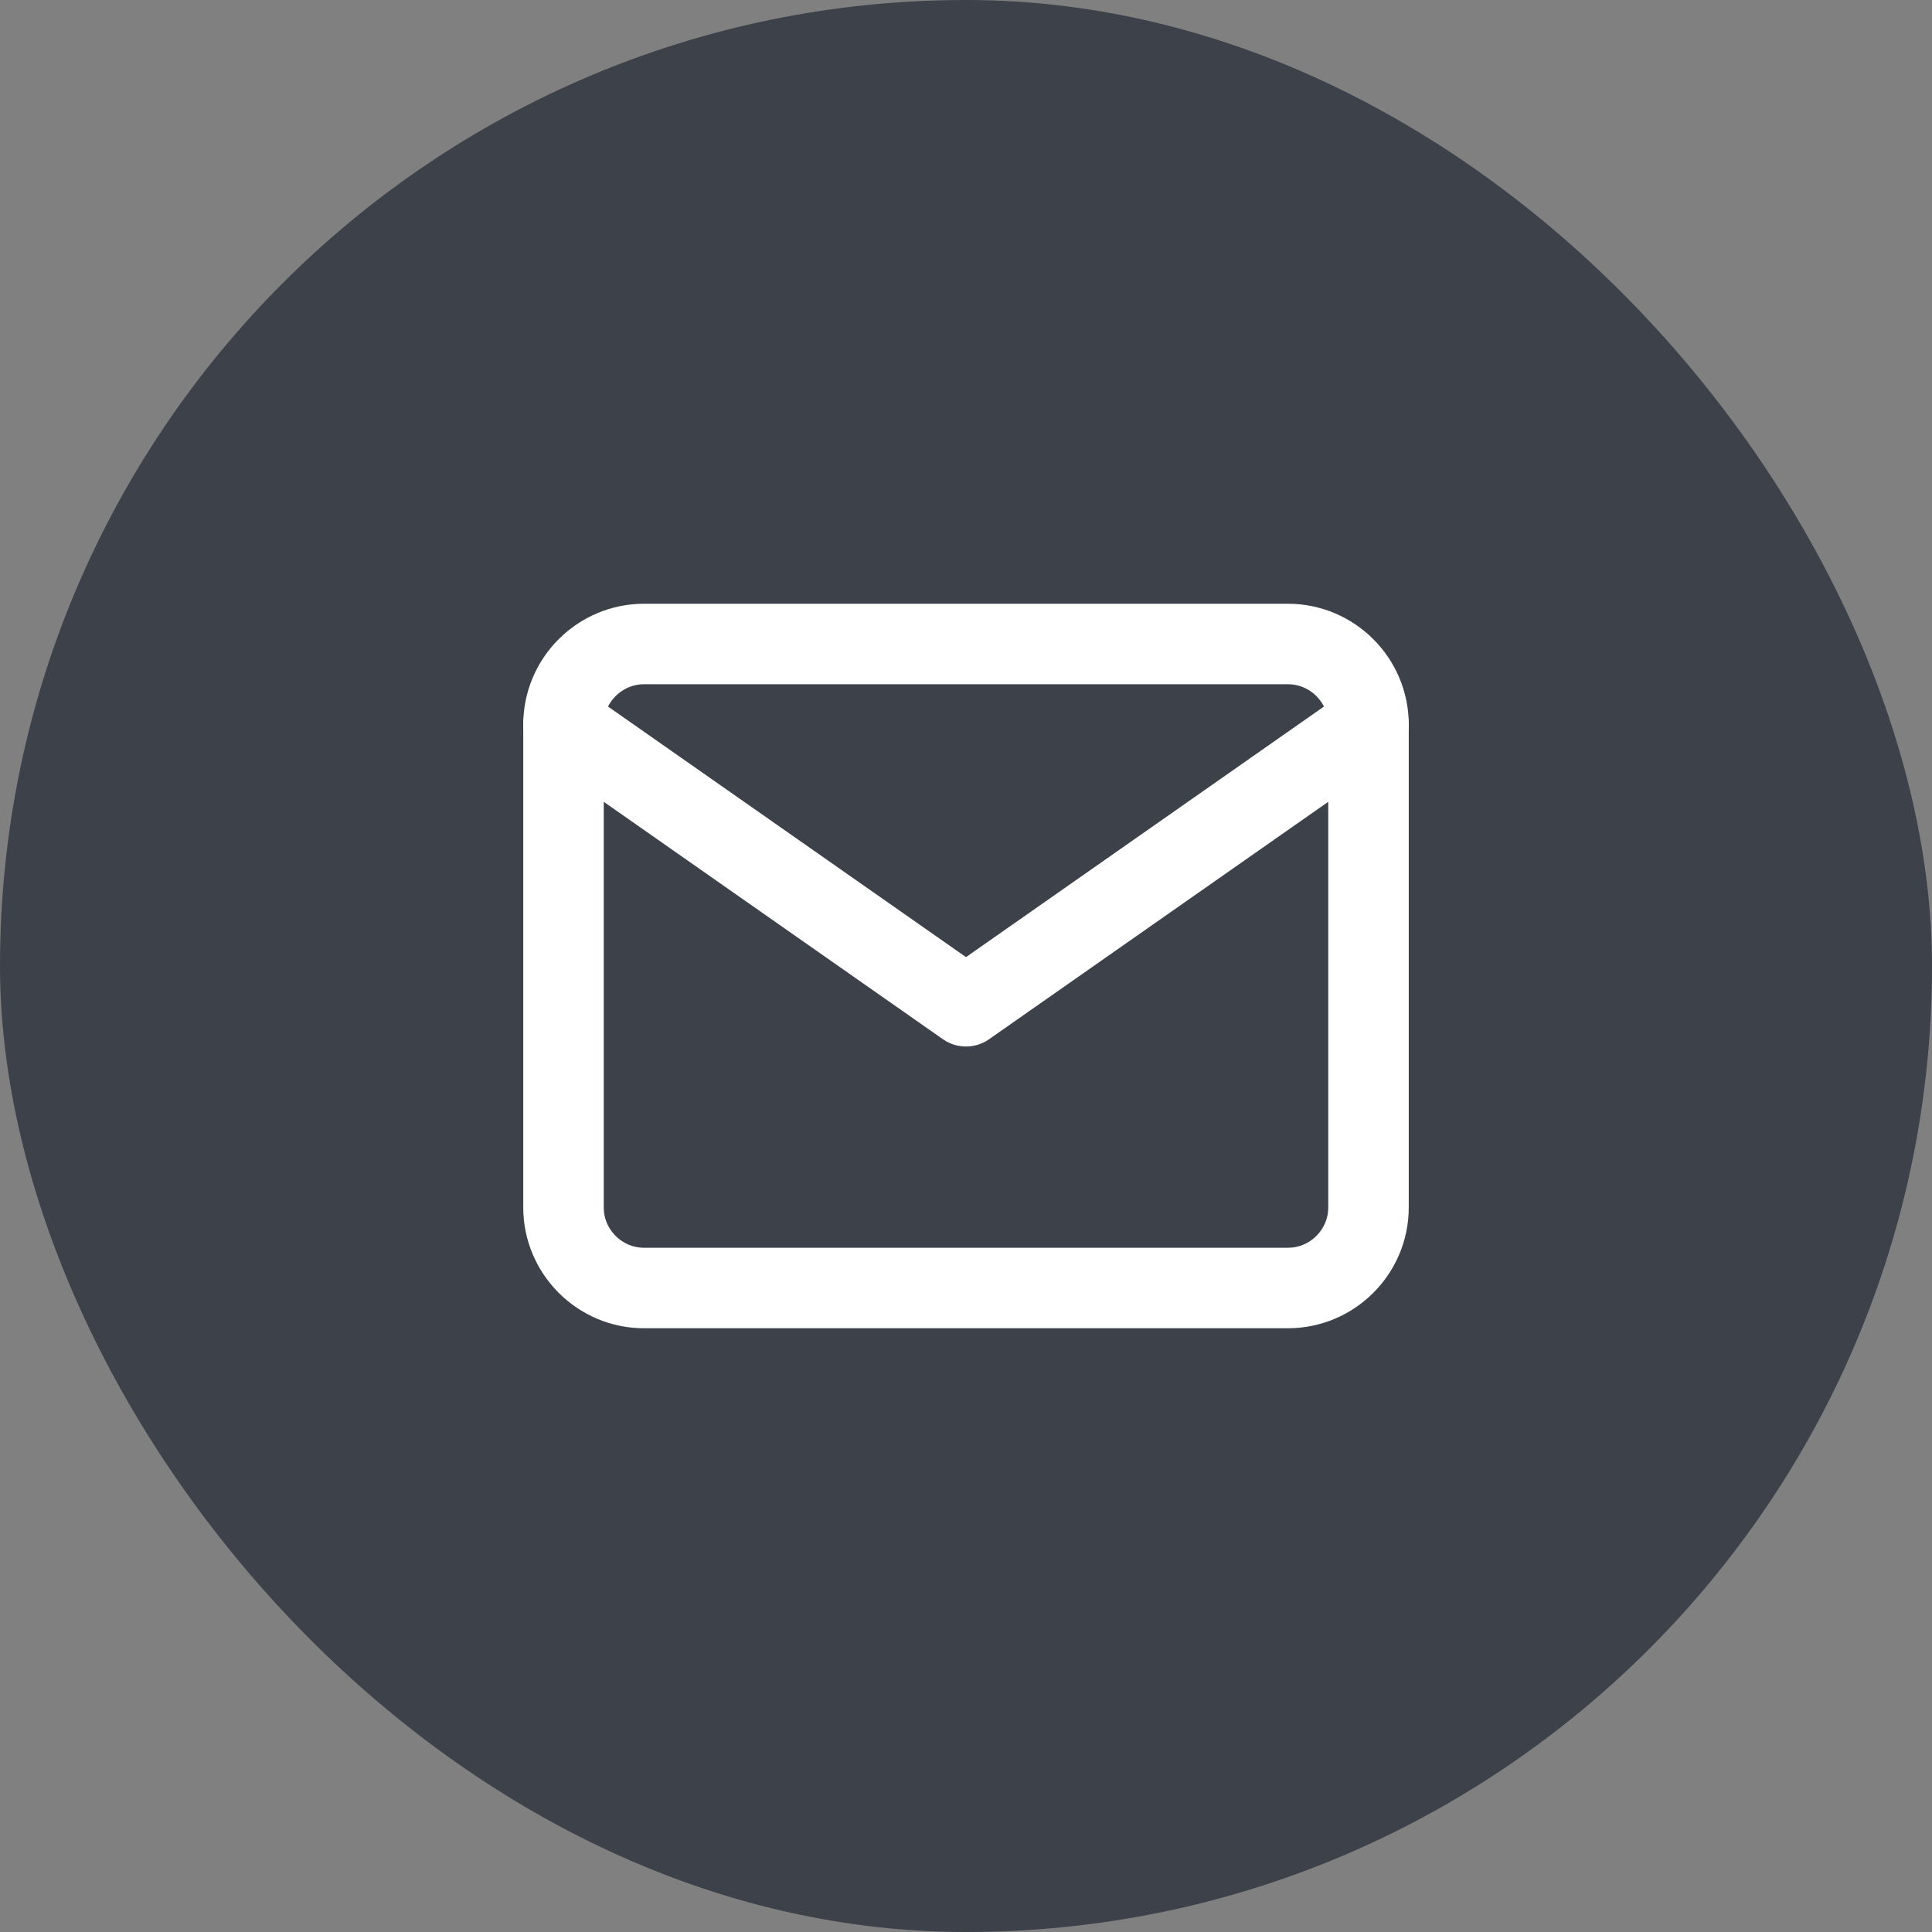 <svg width="48" height="48" viewBox="0 0 48 48" fill="none" xmlns="http://www.w3.org/2000/svg">
<rect x="0" y="0" width="48" height="48" fill="#808080" stroke="none"/>
<rect width="48" height="48" rx="24" fill="#3D4149"/>
<path d="M16 16H32C33.1 16 34 16.9 34 18V30C34 31.1 33.1 32 32 32H16C14.9 32 14 31.1 14 30V18C14 16.9 14.9 16 16 16Z" stroke="white" stroke-width="2" stroke-linecap="round" stroke-linejoin="round"/>
<path d="M34 18L24 25L14 18" stroke="white" stroke-width="2" stroke-linecap="round" stroke-linejoin="round"/>
</svg>
